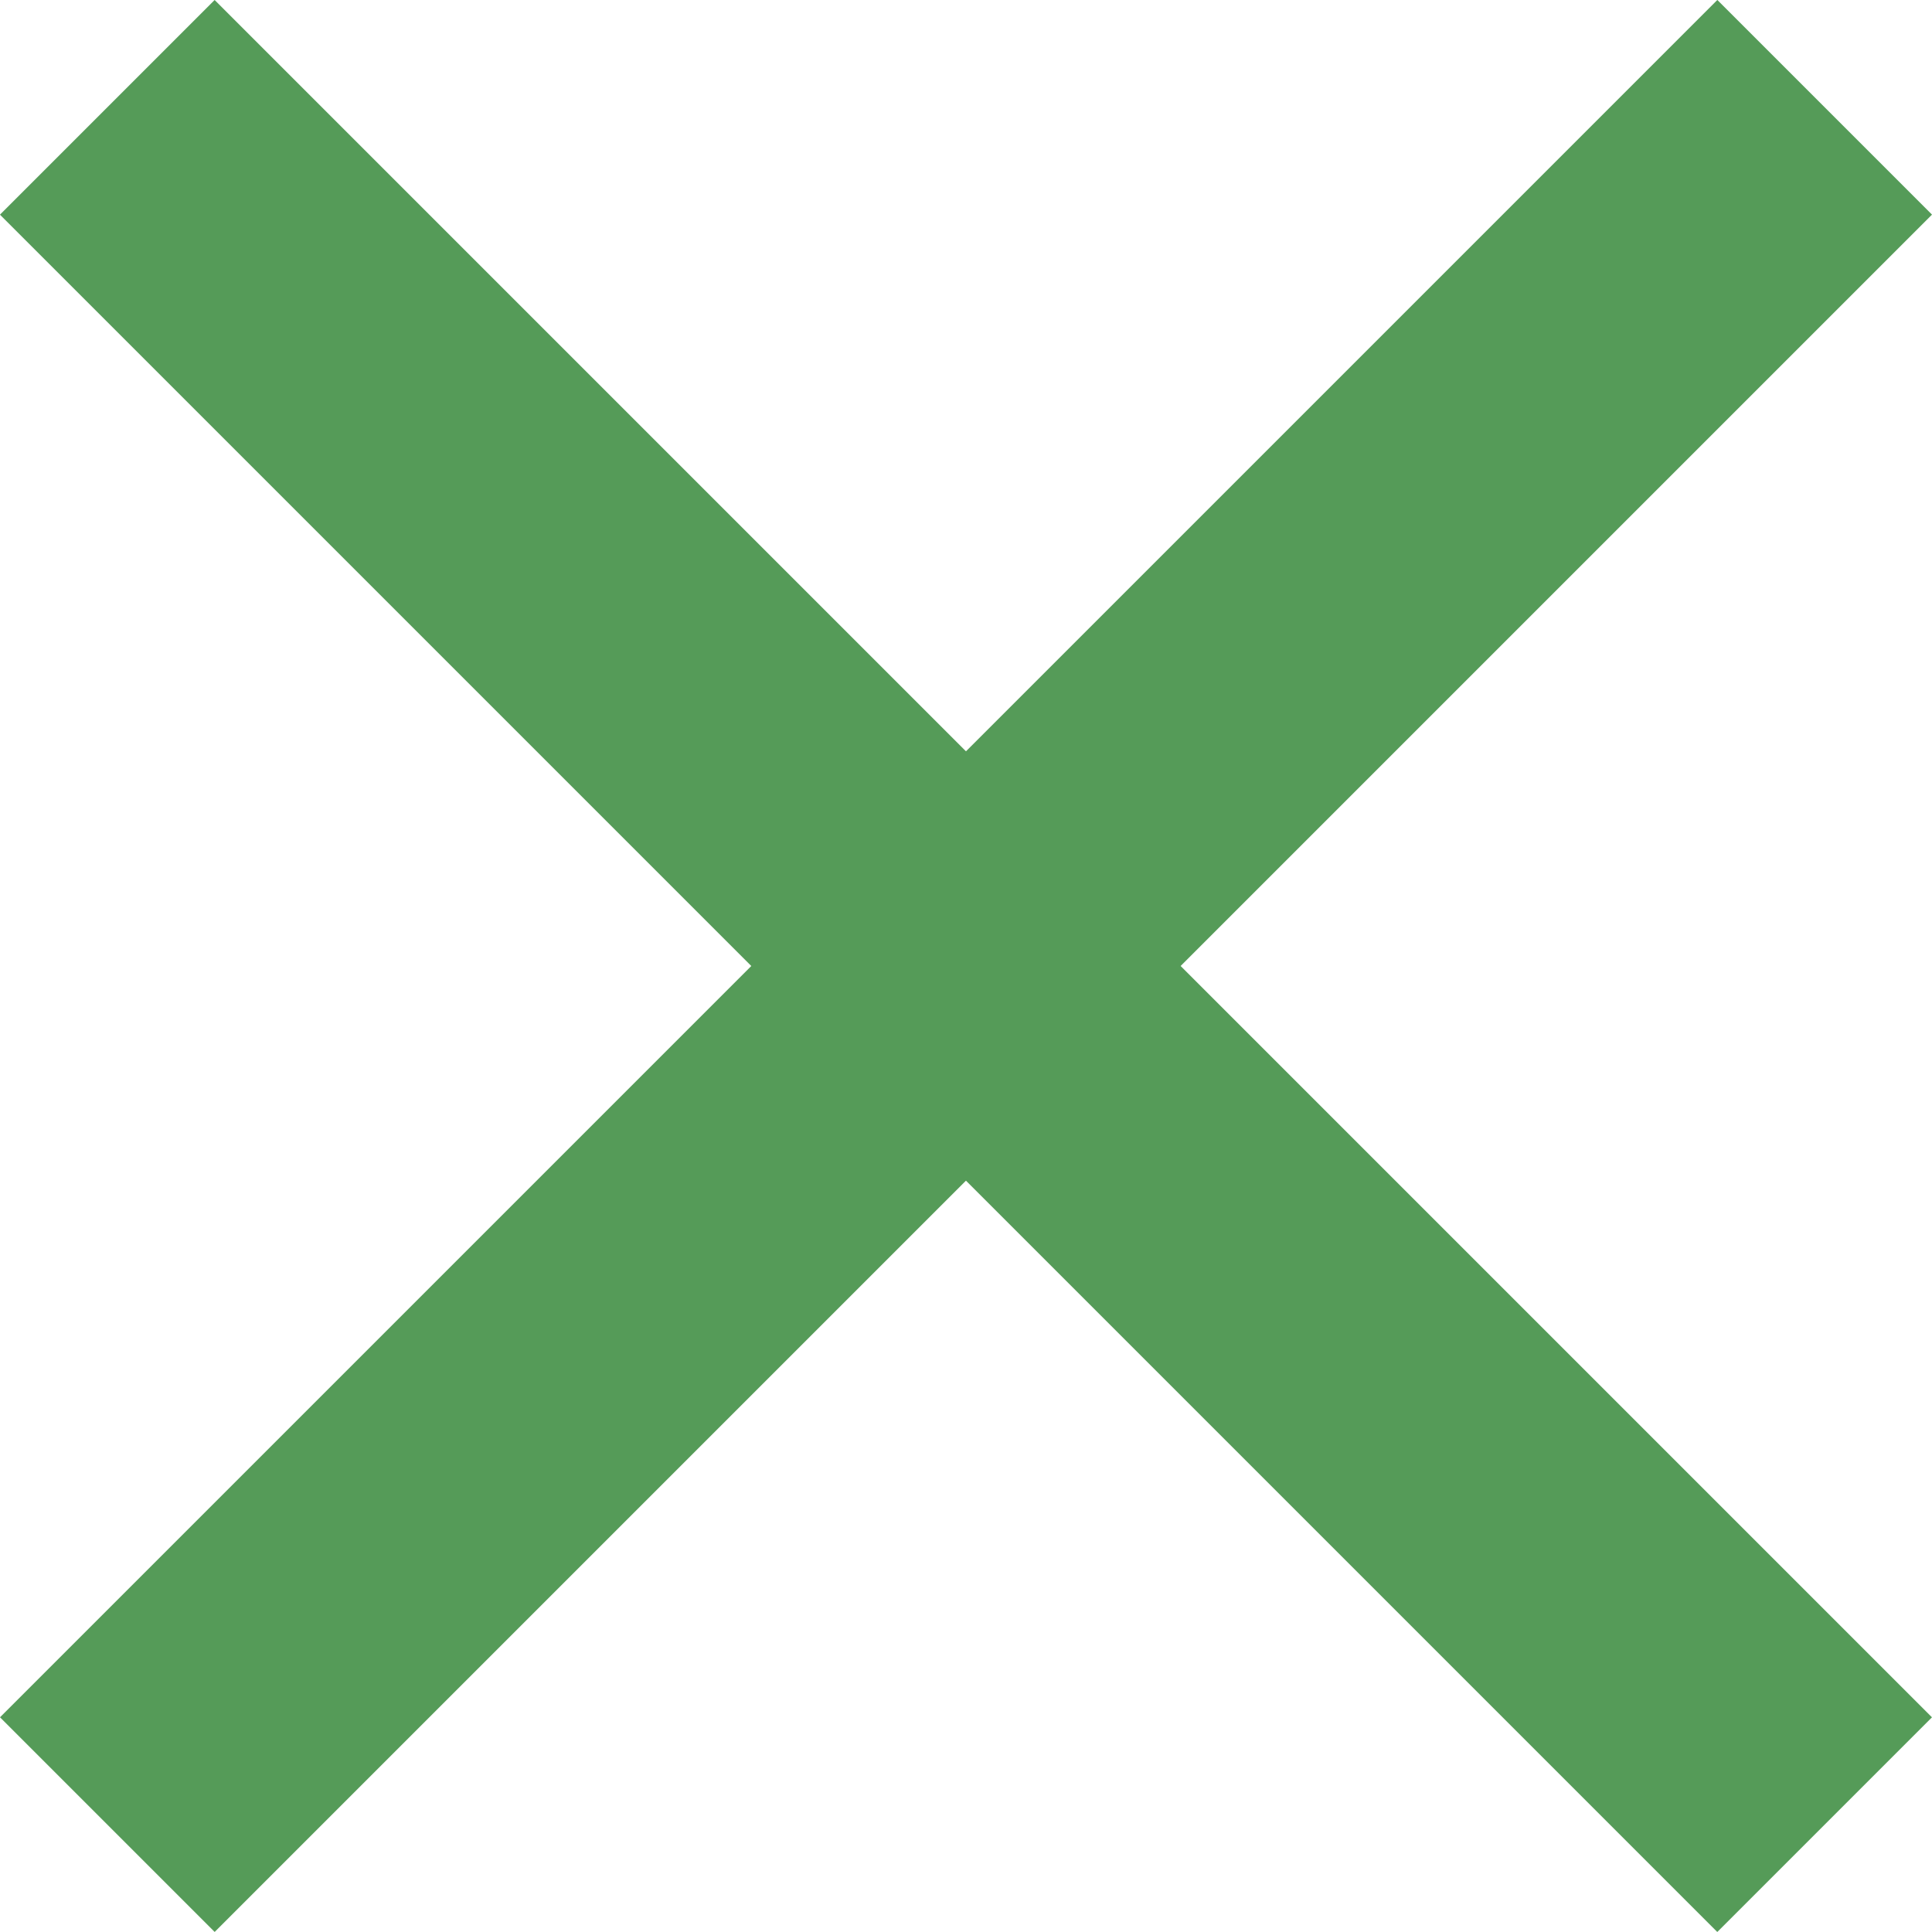 <svg xmlns="http://www.w3.org/2000/svg" width="19.092" height="19.092" viewBox="0 0 19.092 19.092"><defs><style>.a{fill:#559b58;}</style></defs><g transform="translate(-48.454 -2821.954)"><rect class="a" width="24" height="3" transform="translate(50.575 2821.954) rotate(45)"/><rect class="a" width="24" height="3" transform="translate(67.546 2824.075) rotate(135)"/></g></svg>